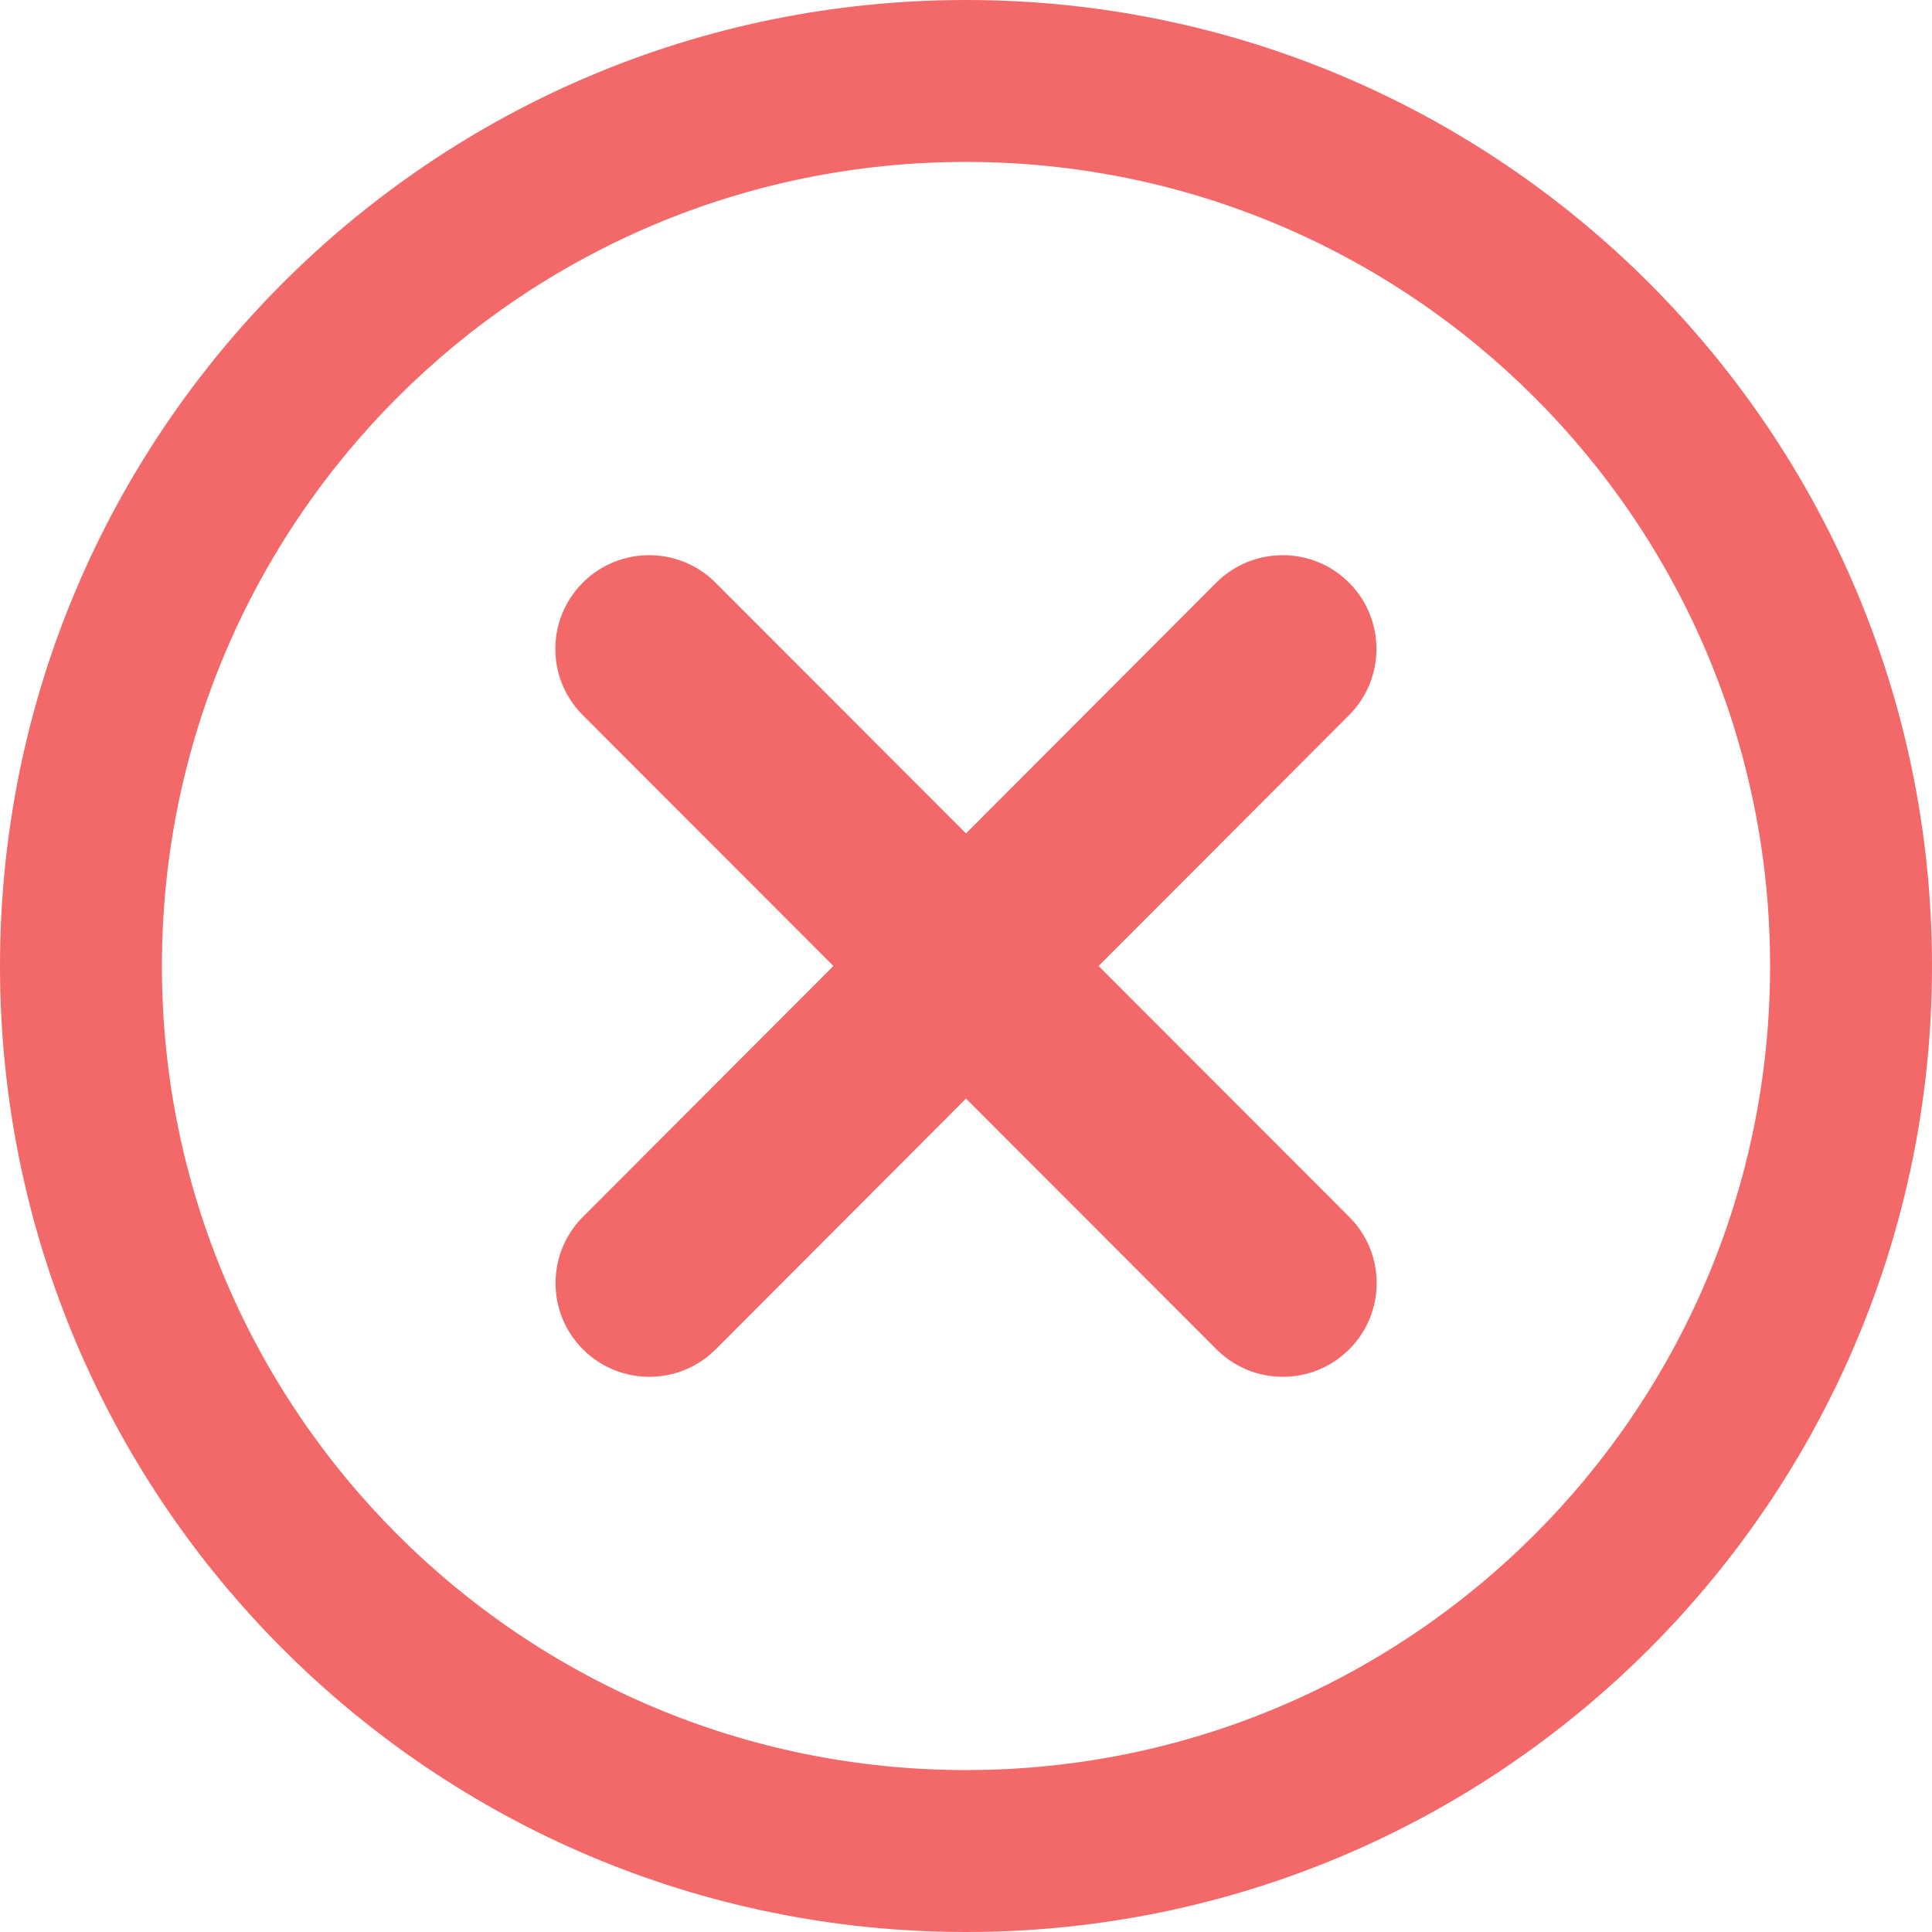 <?xml version="1.0" encoding="UTF-8"?>
<svg width="16px" height="16px" viewBox="0 0 16 16" version="1.1" xmlns="http://www.w3.org/2000/svg" xmlns:xlink="http://www.w3.org/1999/xlink">
    <title>15-图标/2提示/错误</title>
    <g id="平台icon231127" stroke="none" stroke-width="1" fill="none" fill-rule="evenodd">
        <g id="平台icon231128" transform="translate(-184, -232)">
            <g id="15-图标/2提示/错误" transform="translate(184, 232)">
                <rect id="_mockplus_fix_" x="0" y="0" width="16" height="16"></rect>
                <path d="M8,0 C12.419,0 16,3.583 16,8 C16,12.417 12.419,16 8,16 C3.581,16 0,12.419 0,8 C0,3.581 3.581,0 8,0 Z M8,1.341 C4.323,1.341 1.341,4.322 1.341,8 C1.341,11.678 4.322,14.659 8,14.659 C11.678,14.659 14.659,11.678 14.659,8 C14.659,4.322 11.677,1.341 8,1.341 Z M4.827,4.825 C5.13,4.522 5.622,4.522 5.925,4.825 L8,6.902 L10.073,4.825 C10.377,4.522 10.869,4.522 11.172,4.825 C11.475,5.128 11.475,5.62 11.172,5.923 L9.098,8 L11.173,10.077 C11.477,10.38 11.477,10.872 11.173,11.175 C10.87,11.478 10.378,11.478 10.075,11.175 L8,9.098 L5.927,11.175 C5.623,11.478 5.131,11.478 4.828,11.175 C4.525,10.872 4.525,10.38 4.828,10.077 L6.902,8 L4.827,5.923 C4.523,5.62 4.523,5.128 4.827,4.825 Z" id="错误" fill="#F36969" fill-rule="nonzero"></path>
            </g>
        </g>
    </g>
</svg>